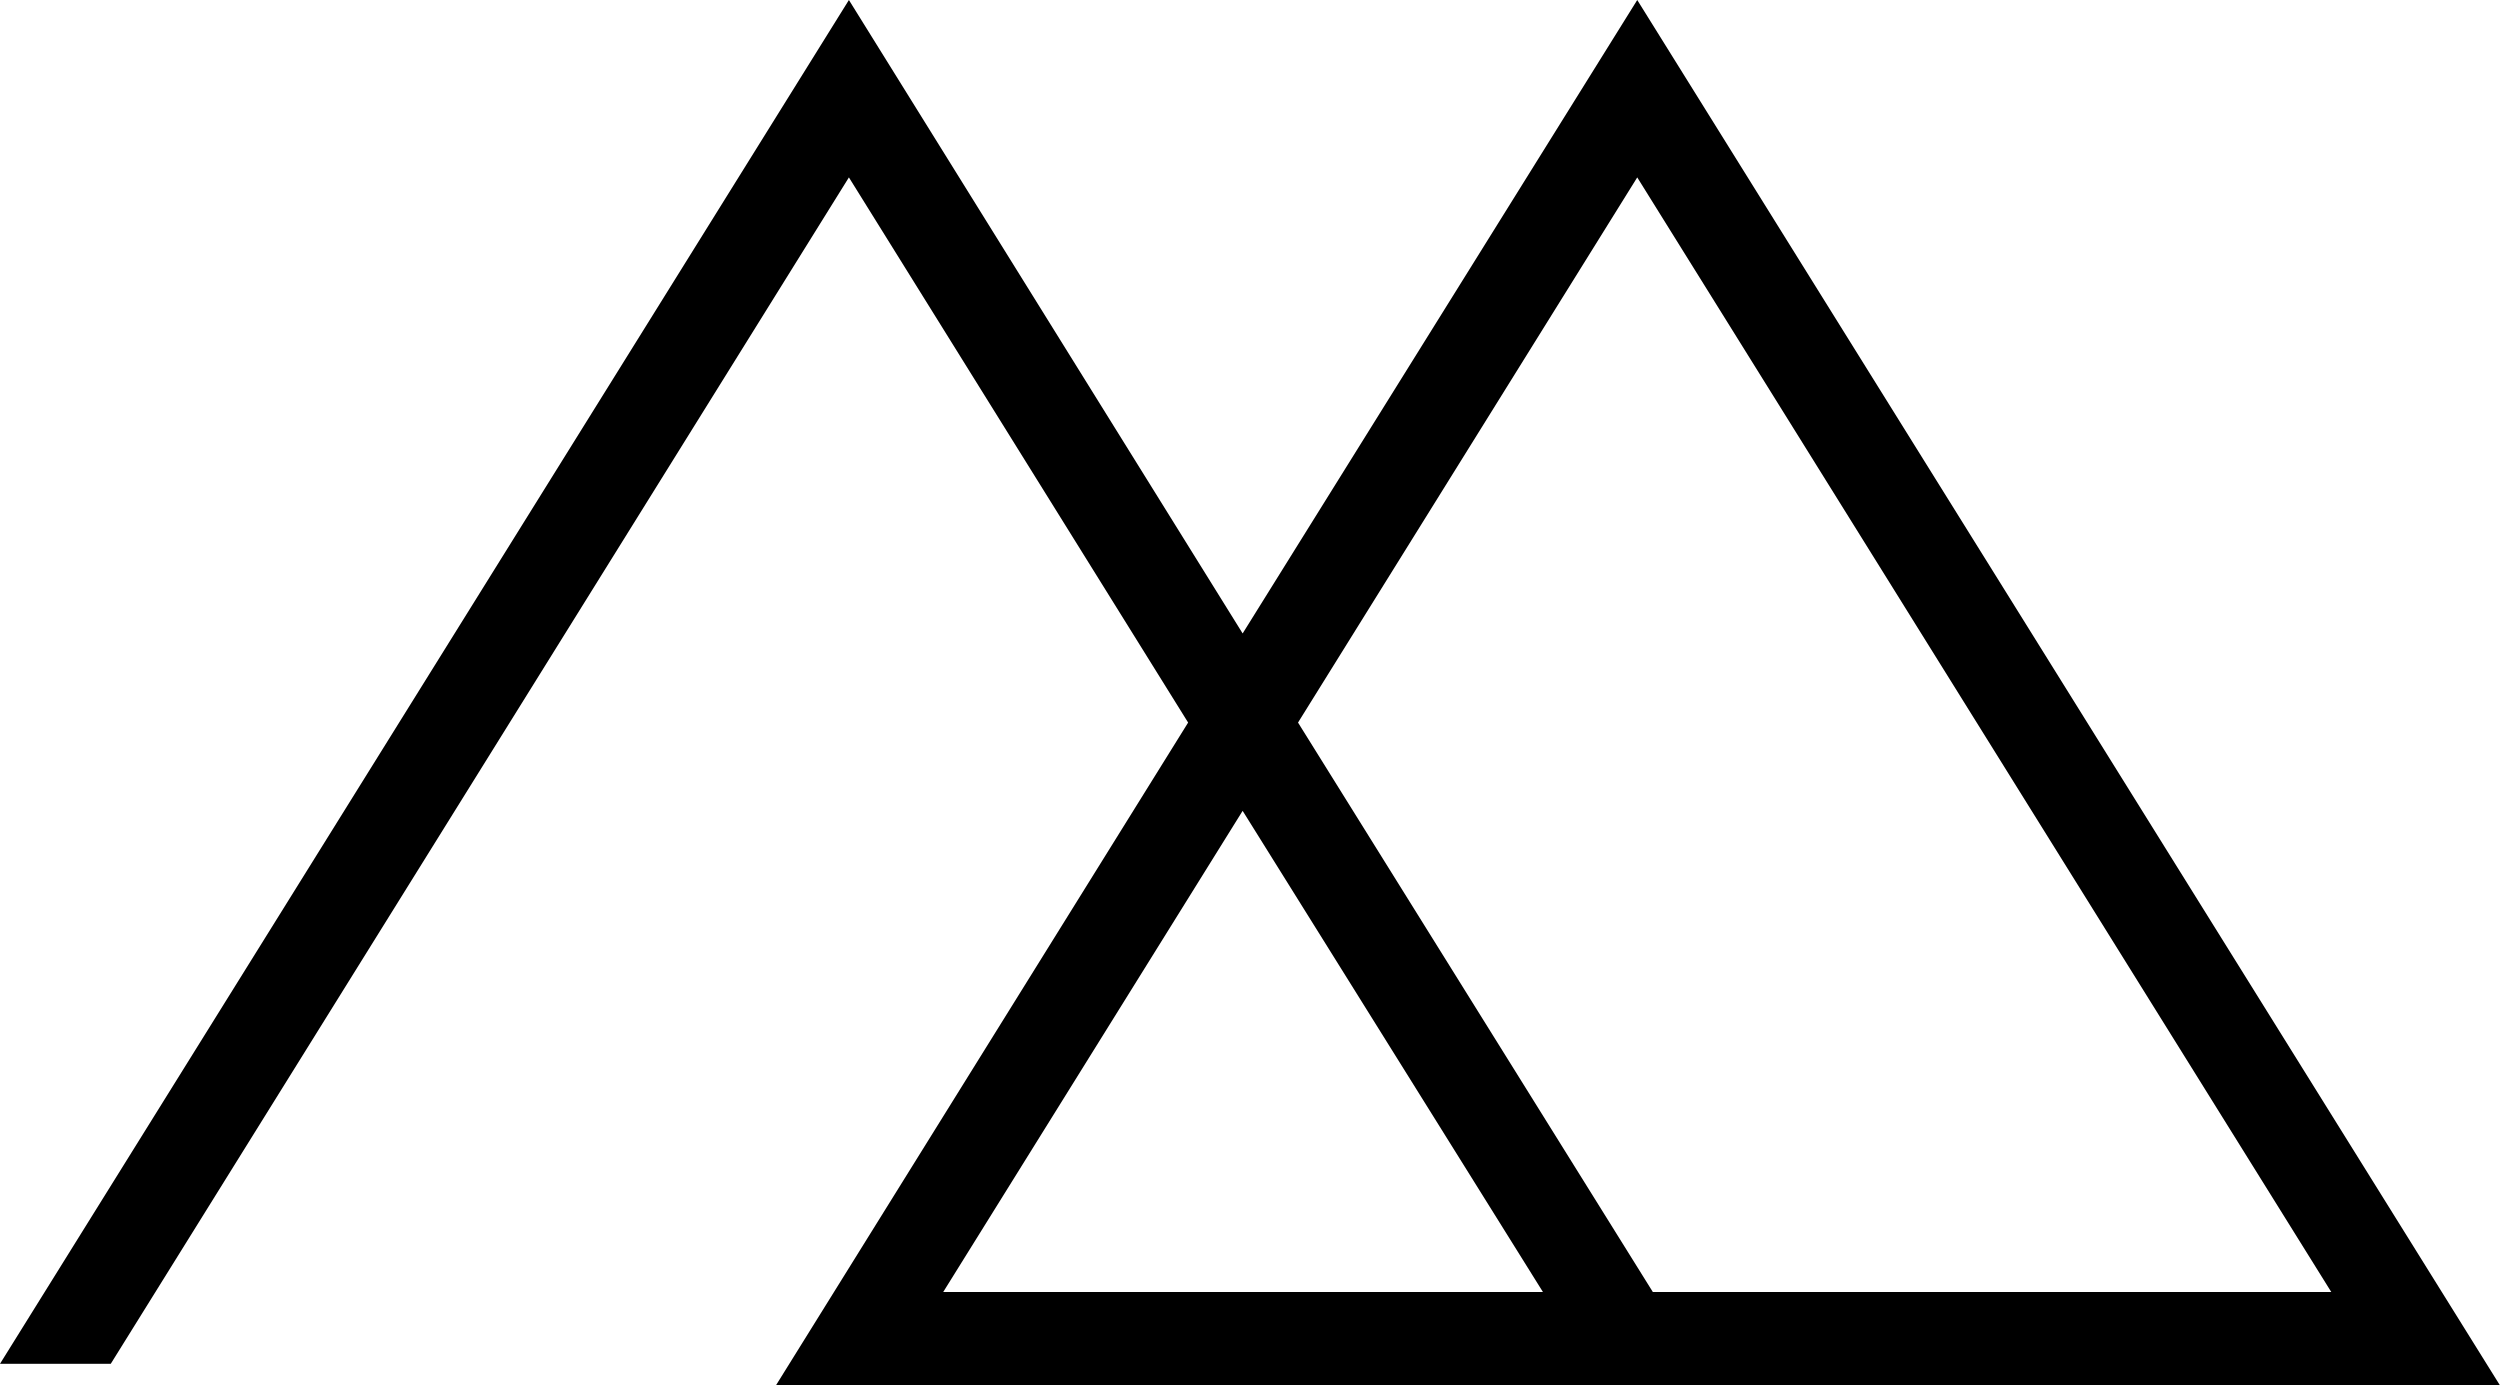 <svg xmlns="http://www.w3.org/2000/svg" viewBox="0 0 288.9 160.1" style="enable-background:new 0 0 288.9 160.1" xml:space="preserve"><path d="M288.9 160.1 189.2 0l-45.6 73.2L98.1 0 0 157.6h12.8L98.1 20.5l39.2 63-47.7 76.7h199.3zM189.2 20.5l80.2 128.8H191l-41-65.8 39.2-63zm-10.9 128.8H109l34.6-55.6 34.7 55.6z"/></svg>